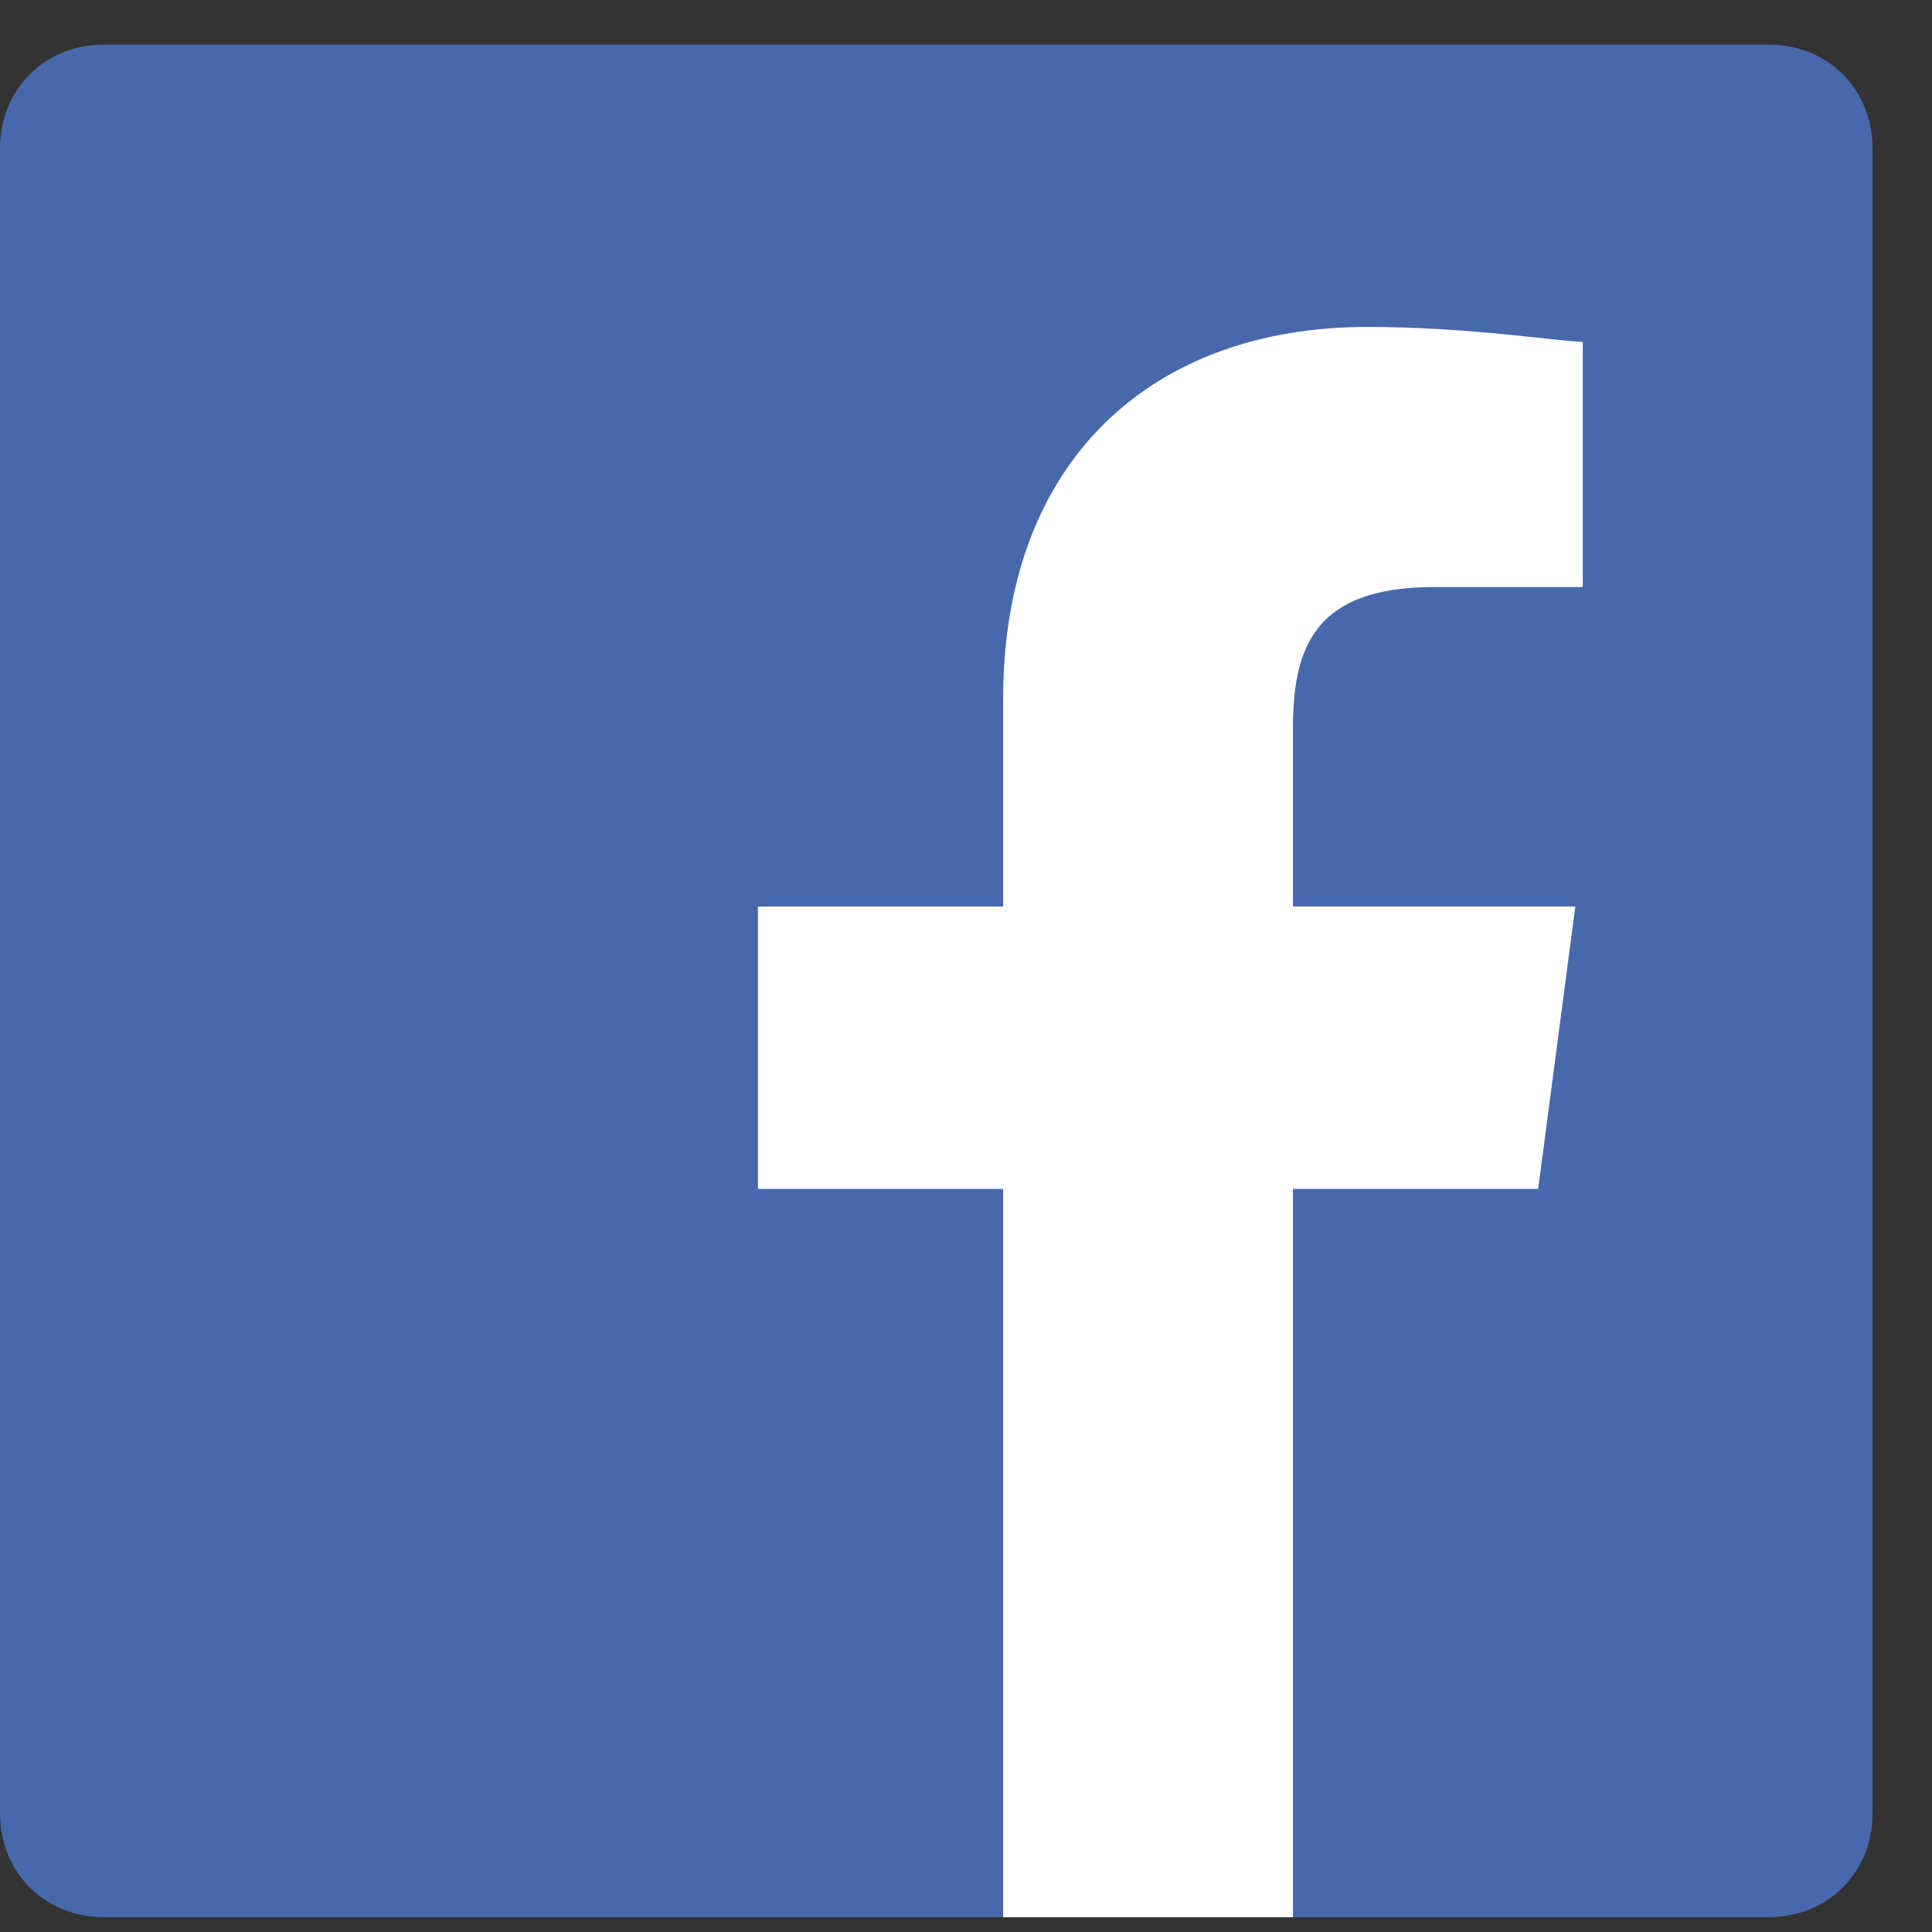 <svg width="26" height="26" viewBox="0 0 26 26" fill="none" xmlns="http://www.w3.org/2000/svg">
<rect x="0" y="0" width="26" height="26" fill="#333333" stroke="none"/>
<path d="M23.8 0.6H1.4C0.6 0.6 0 1.2 0 2V24.4C0 25.2 0.6 25.8 1.4 25.8H23.8C24.6 25.8 25.2 25.2 25.2 24.4V2C25.2 1.2 24.6 0.6 23.8 0.6Z" fill="#4868AC"/>
<path d="M17.4 25.8V16H20.7L21.2 12.2H17.4V9.8C17.4 8.7 17.7 7.9 19.3 7.9H21.3V4.6C21 4.6 19.8 4.4 18.4 4.4C15.5 4.4 13.5 6.2 13.5 9.4V12.2H10.2V16H13.5V25.8H17.4Z" fill="white"/>
</svg>
